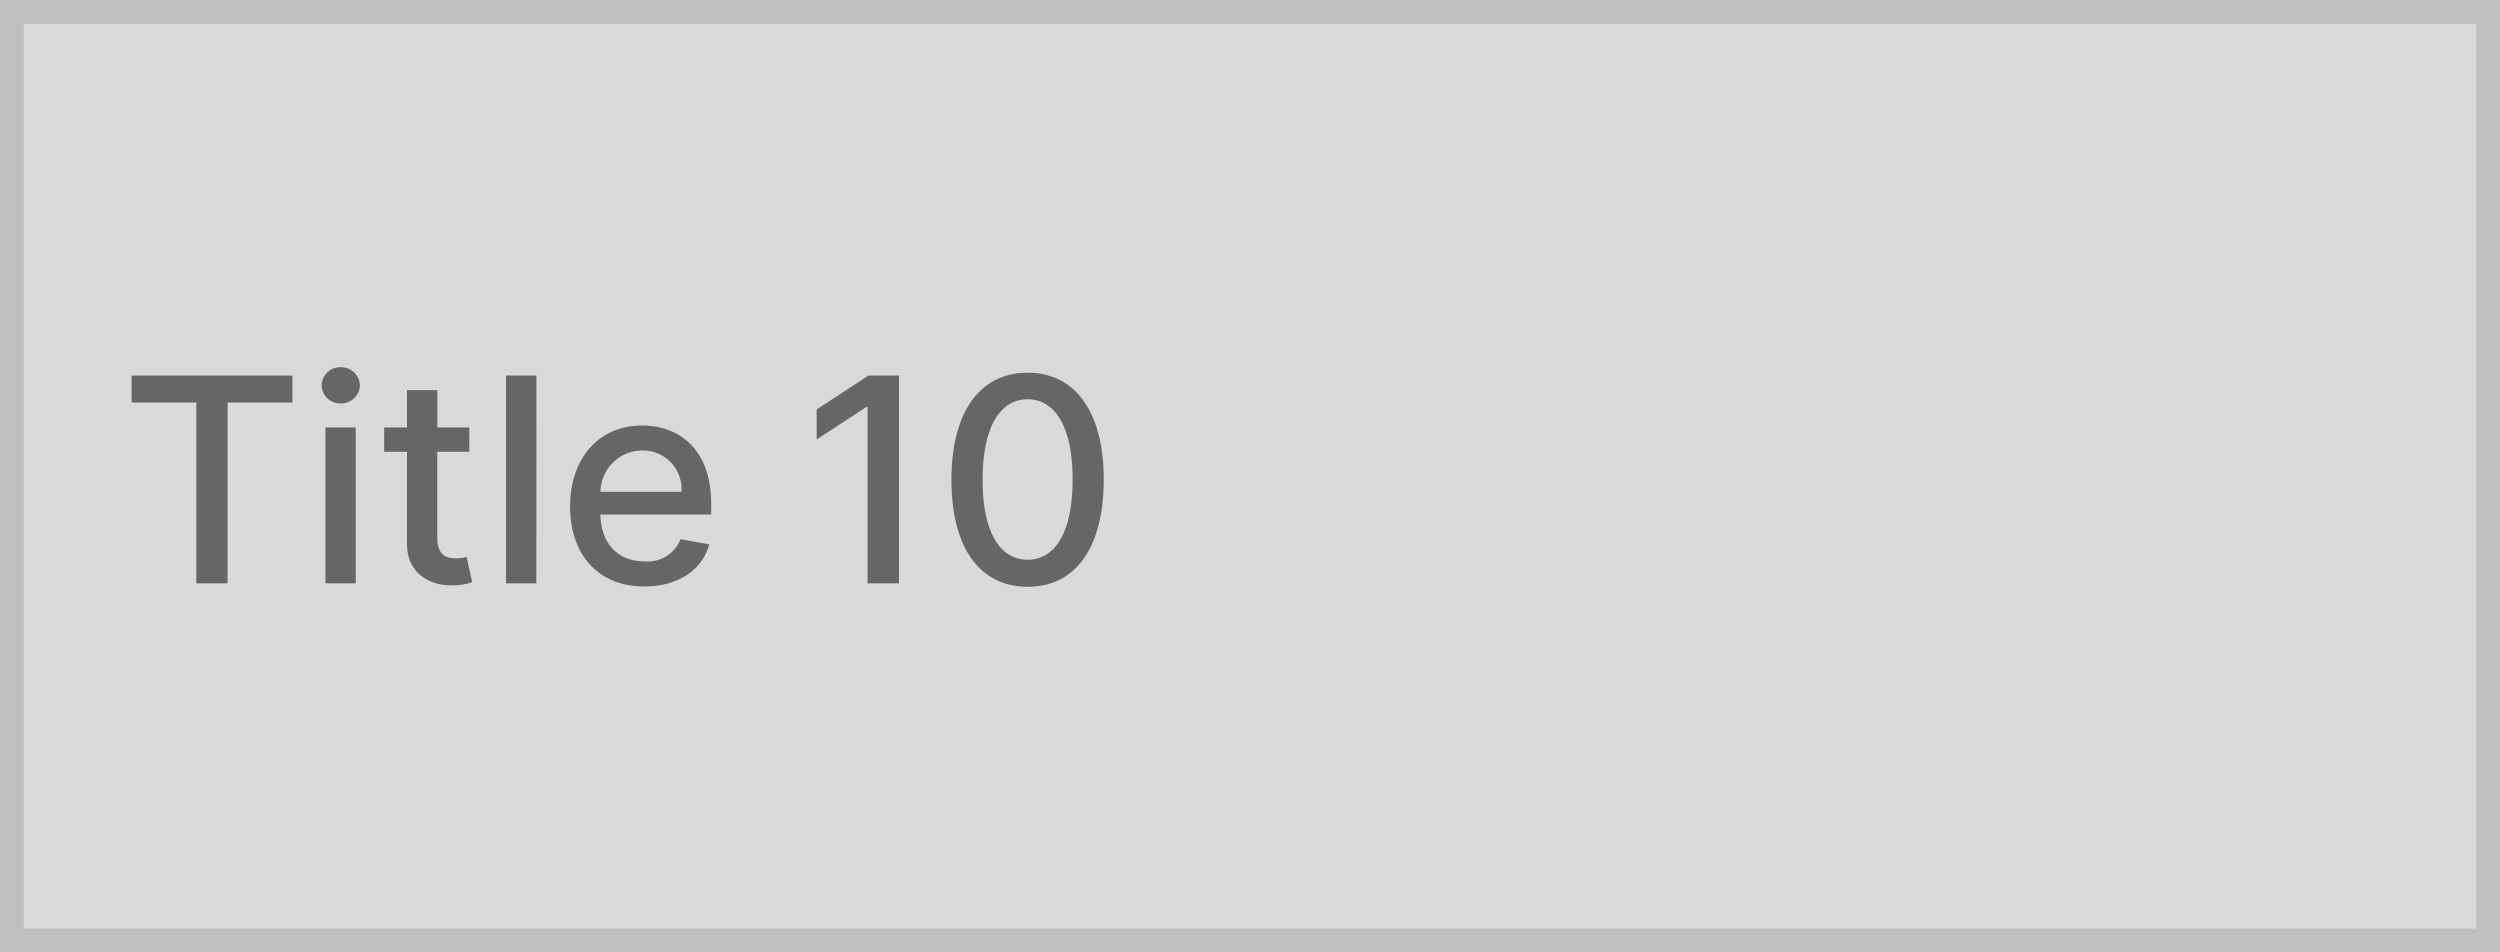 <svg xmlns="http://www.w3.org/2000/svg" width="210" height="80" viewBox="0 0 210 80"><g fill="#d9d9d9" stroke="#bfbfbf" stroke-width="2"><rect width="210" height="80" stroke="none"/><rect x="1" y="1" width="208" height="78" fill="none"/></g><path d="M1.057-15.187H6.494V0H9.119V-15.187h5.446v-2.267H1.057ZM17.335,0h2.548V-13.091H17.335Zm1.287-15.111a1.575,1.575,0,0,0,1.611-1.517,1.582,1.582,0,0,0-1.611-1.526,1.577,1.577,0,0,0-1.611,1.526A1.57,1.57,0,0,0,18.622-15.111Zm10.8,2.02H26.736v-3.136H24.187v3.136H22.27v2.045h1.918v7.73C24.179-.937,25.994.213,28.006.17A4.879,4.879,0,0,0,29.659-.1L29.2-2.207A4.144,4.144,0,0,1,28.3-2.1c-.827,0-1.568-.273-1.568-1.747v-7.2H29.42Zm5.634-4.364H32.506V0h2.548ZM44.122.264c2.855,0,4.875-1.406,5.454-3.537l-2.412-.435a2.961,2.961,0,0,1-3.017,1.866c-2.182,0-3.648-1.415-3.716-3.937h9.307v-.9c0-4.73-2.83-6.579-5.8-6.579-3.648,0-6.051,2.778-6.051,6.8C37.892-2.395,40.261.264,44.122.264ZM40.44-7.687a3.516,3.516,0,0,1,3.52-3.469,3.233,3.233,0,0,1,3.281,3.469Zm25.082-9.767H62.957L58.6-14.608v2.523l4.176-2.727h.1V0h2.642ZM76.321.29c4.031,0,6.392-3.29,6.392-9.008,0-5.676-2.395-8.974-6.392-8.974s-6.392,3.29-6.4,8.974C69.92-3.008,72.281.281,76.321.29Zm0-2.276c-2.361,0-3.784-2.369-3.784-6.733.009-4.347,1.432-6.741,3.784-6.741S80.1-13.065,80.1-8.719C80.1-4.355,78.673-1.986,76.321-1.986Z" transform="translate(10 49)" fill="#666"/></svg>